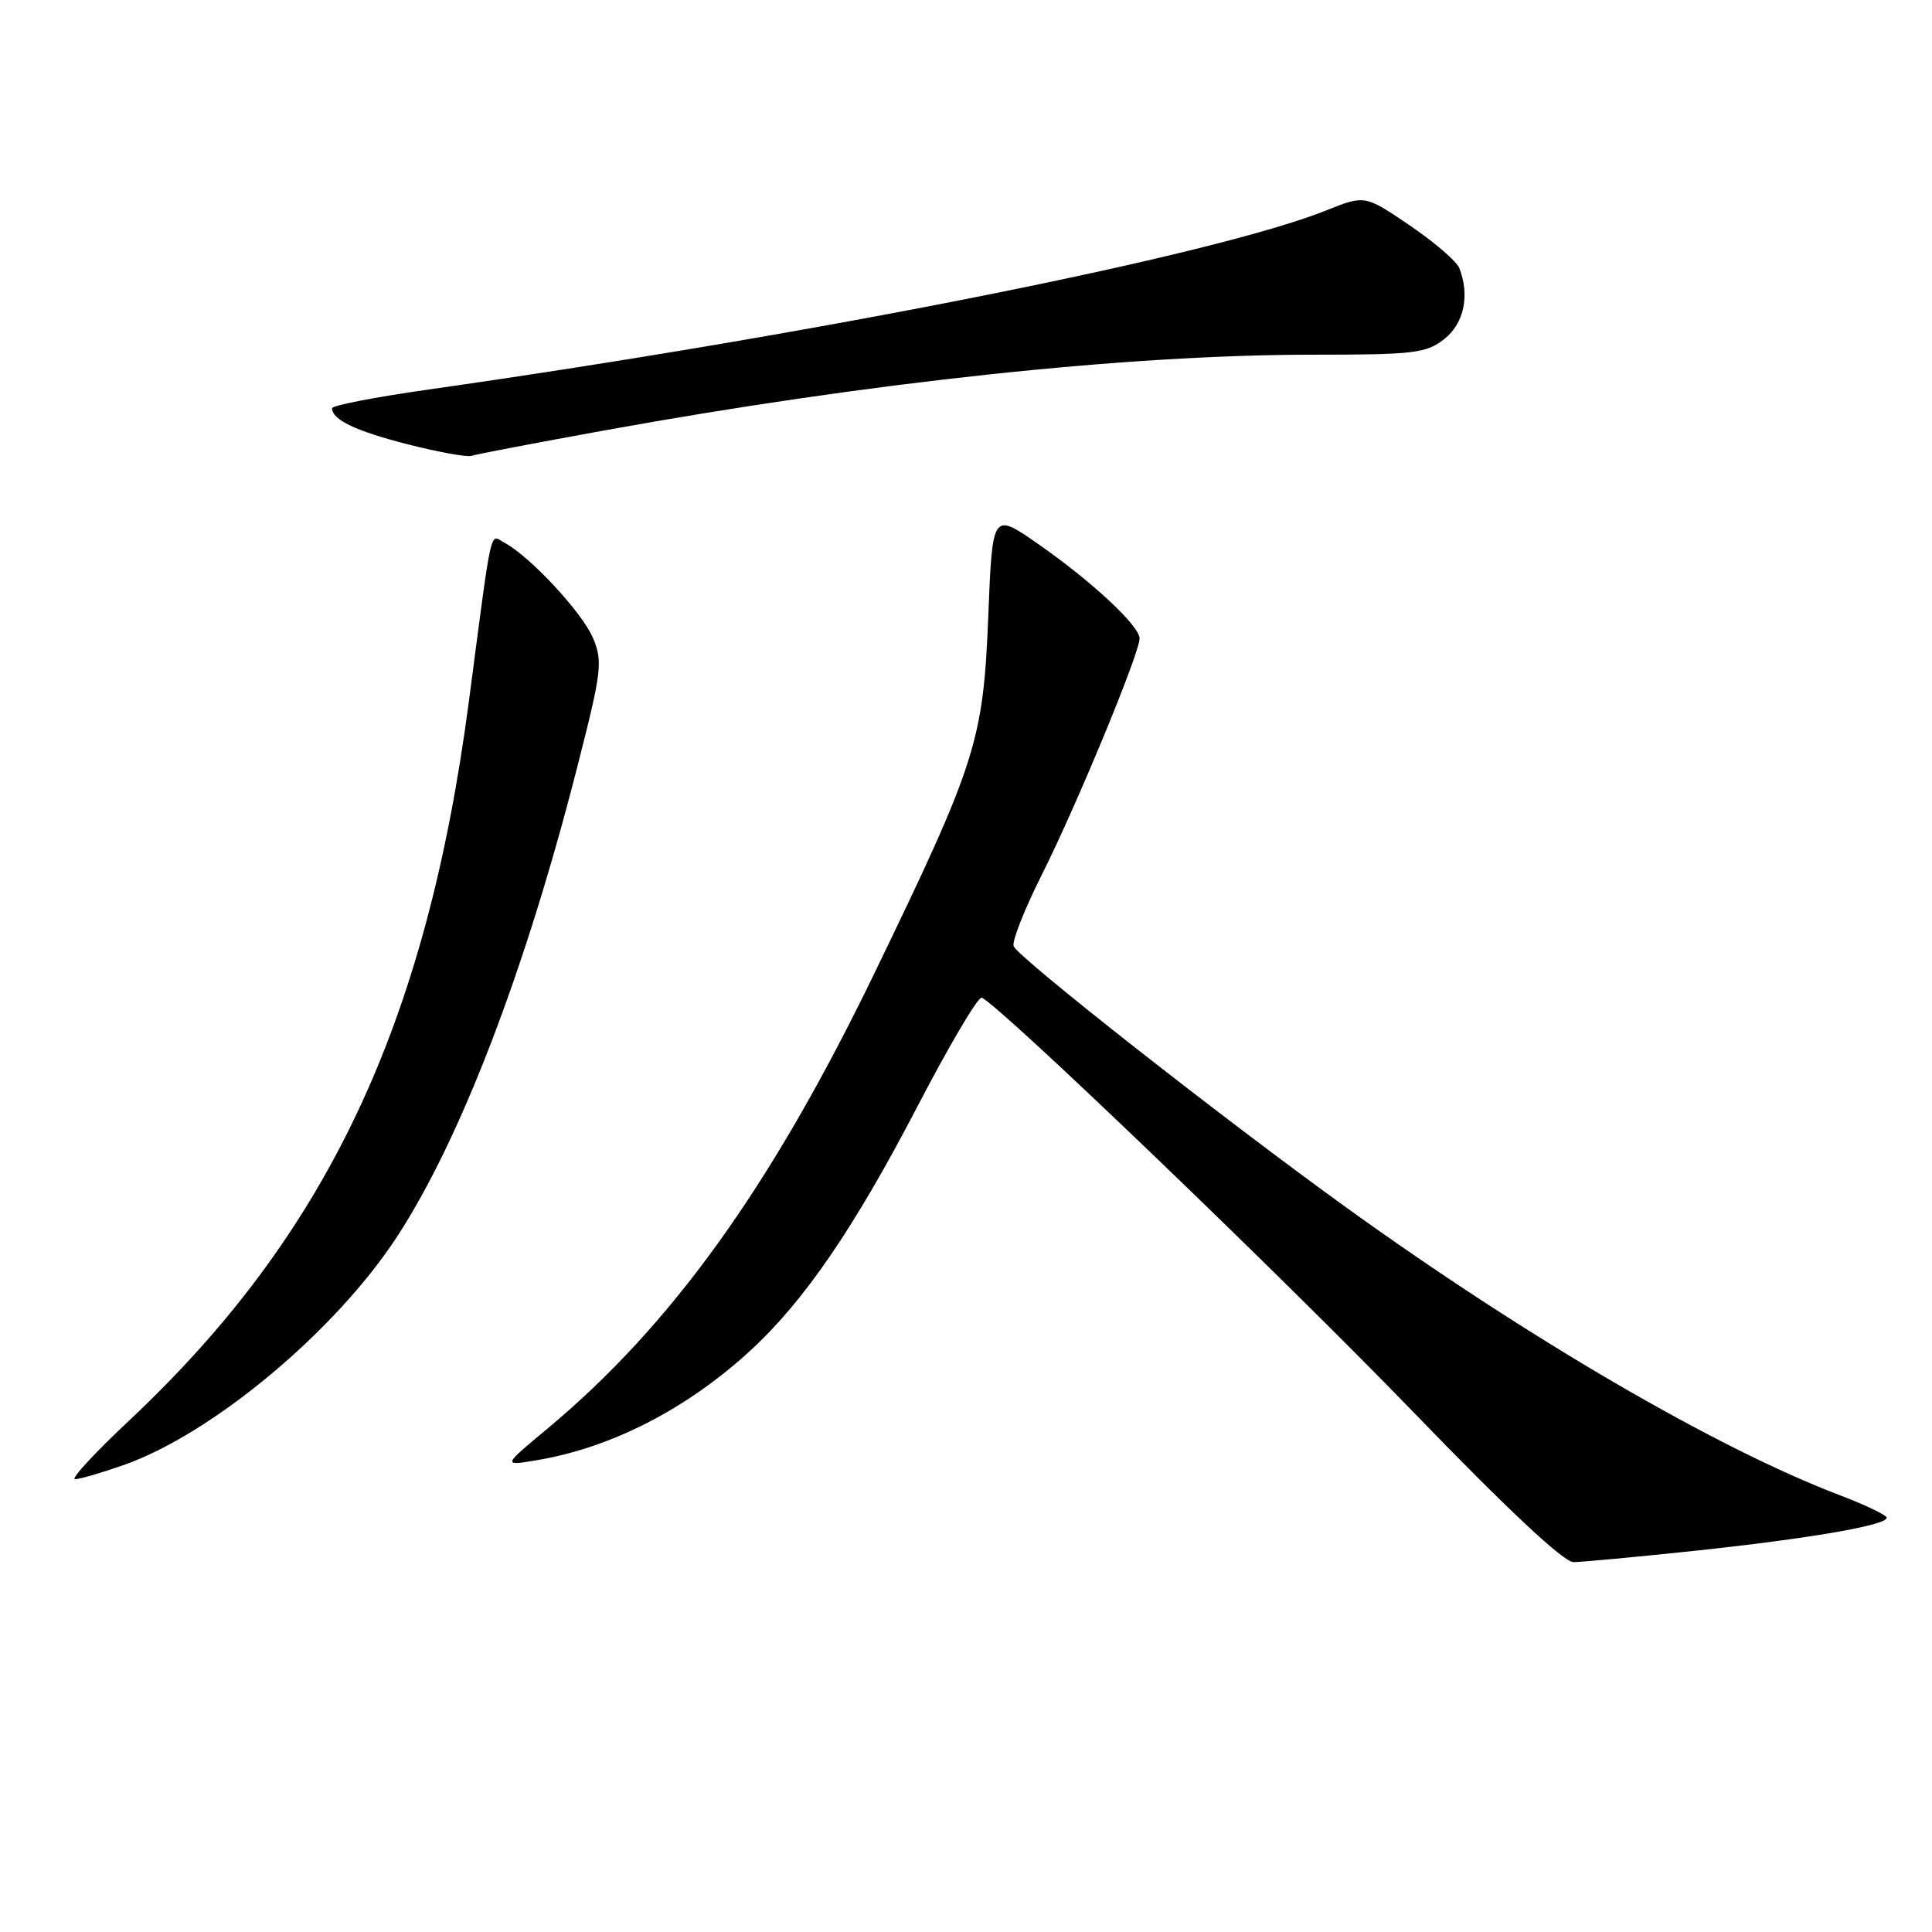 <?xml version="1.0" encoding="UTF-8" standalone="no"?>
<!DOCTYPE svg PUBLIC "-//W3C//DTD SVG 1.1//EN" "http://www.w3.org/Graphics/SVG/1.1/DTD/svg11.dtd" >
<svg xmlns="http://www.w3.org/2000/svg" xmlns:xlink="http://www.w3.org/1999/xlink" version="1.1" viewBox="0 0 256 256">
 <g >
 <path fill="currentColor"
d=" M 224.47 205.50 C 239.61 203.89 250.00 202.11 250.00 201.11 C 250.00 200.77 247.19 199.42 243.75 198.11 C 227.44 191.90 202.47 177.35 178.50 160.08 C 162.18 148.32 134.90 126.89 134.31 125.37 C 134.07 124.73 135.76 120.46 138.07 115.86 C 142.61 106.83 151.00 86.56 151.00 84.60 C 151.00 82.92 144.59 76.96 137.50 72.04 C 131.50 67.87 131.50 67.87 130.95 81.69 C 130.29 98.17 129.37 101.07 115.85 128.99 C 102.19 157.21 88.97 175.62 72.55 189.29 C 66.60 194.24 66.60 194.24 71.05 193.50 C 80.99 191.85 91.05 186.68 99.49 178.90 C 106.58 172.37 113.18 162.71 121.52 146.70 C 125.75 138.56 129.60 132.04 130.08 132.20 C 132.20 132.94 169.83 169.05 187.24 187.07 C 199.72 199.99 207.20 207.00 208.50 206.99 C 209.60 206.98 216.79 206.31 224.47 205.50 Z  M 16.37 194.13 C 28.16 189.99 44.43 176.40 52.61 163.87 C 61.00 151.03 69.58 128.68 76.47 101.71 C 79.73 88.97 79.89 87.67 78.58 84.55 C 77.18 81.20 70.26 73.75 66.86 71.92 C 64.85 70.85 65.30 68.83 62.11 93.08 C 56.47 135.81 43.31 163.64 17.09 188.25 C 12.55 192.51 9.33 196.00 9.94 196.00 C 10.55 196.00 13.44 195.16 16.37 194.13 Z  M 80.00 57.05 C 115.33 50.64 149.38 47.00 173.92 47.00 C 187.39 47.00 188.97 46.81 191.37 44.93 C 193.99 42.86 194.78 39.18 193.37 35.53 C 193.03 34.64 190.07 32.09 186.80 29.87 C 180.85 25.83 180.85 25.83 175.68 27.90 C 160.92 33.80 108.70 44.22 56.75 51.62 C 49.74 52.61 44.00 53.73 44.00 54.09 C 44.00 55.63 47.17 57.13 54.09 58.89 C 58.14 59.92 61.92 60.60 62.48 60.40 C 63.04 60.20 70.92 58.70 80.00 57.05 Z "/>
</g>
</svg>